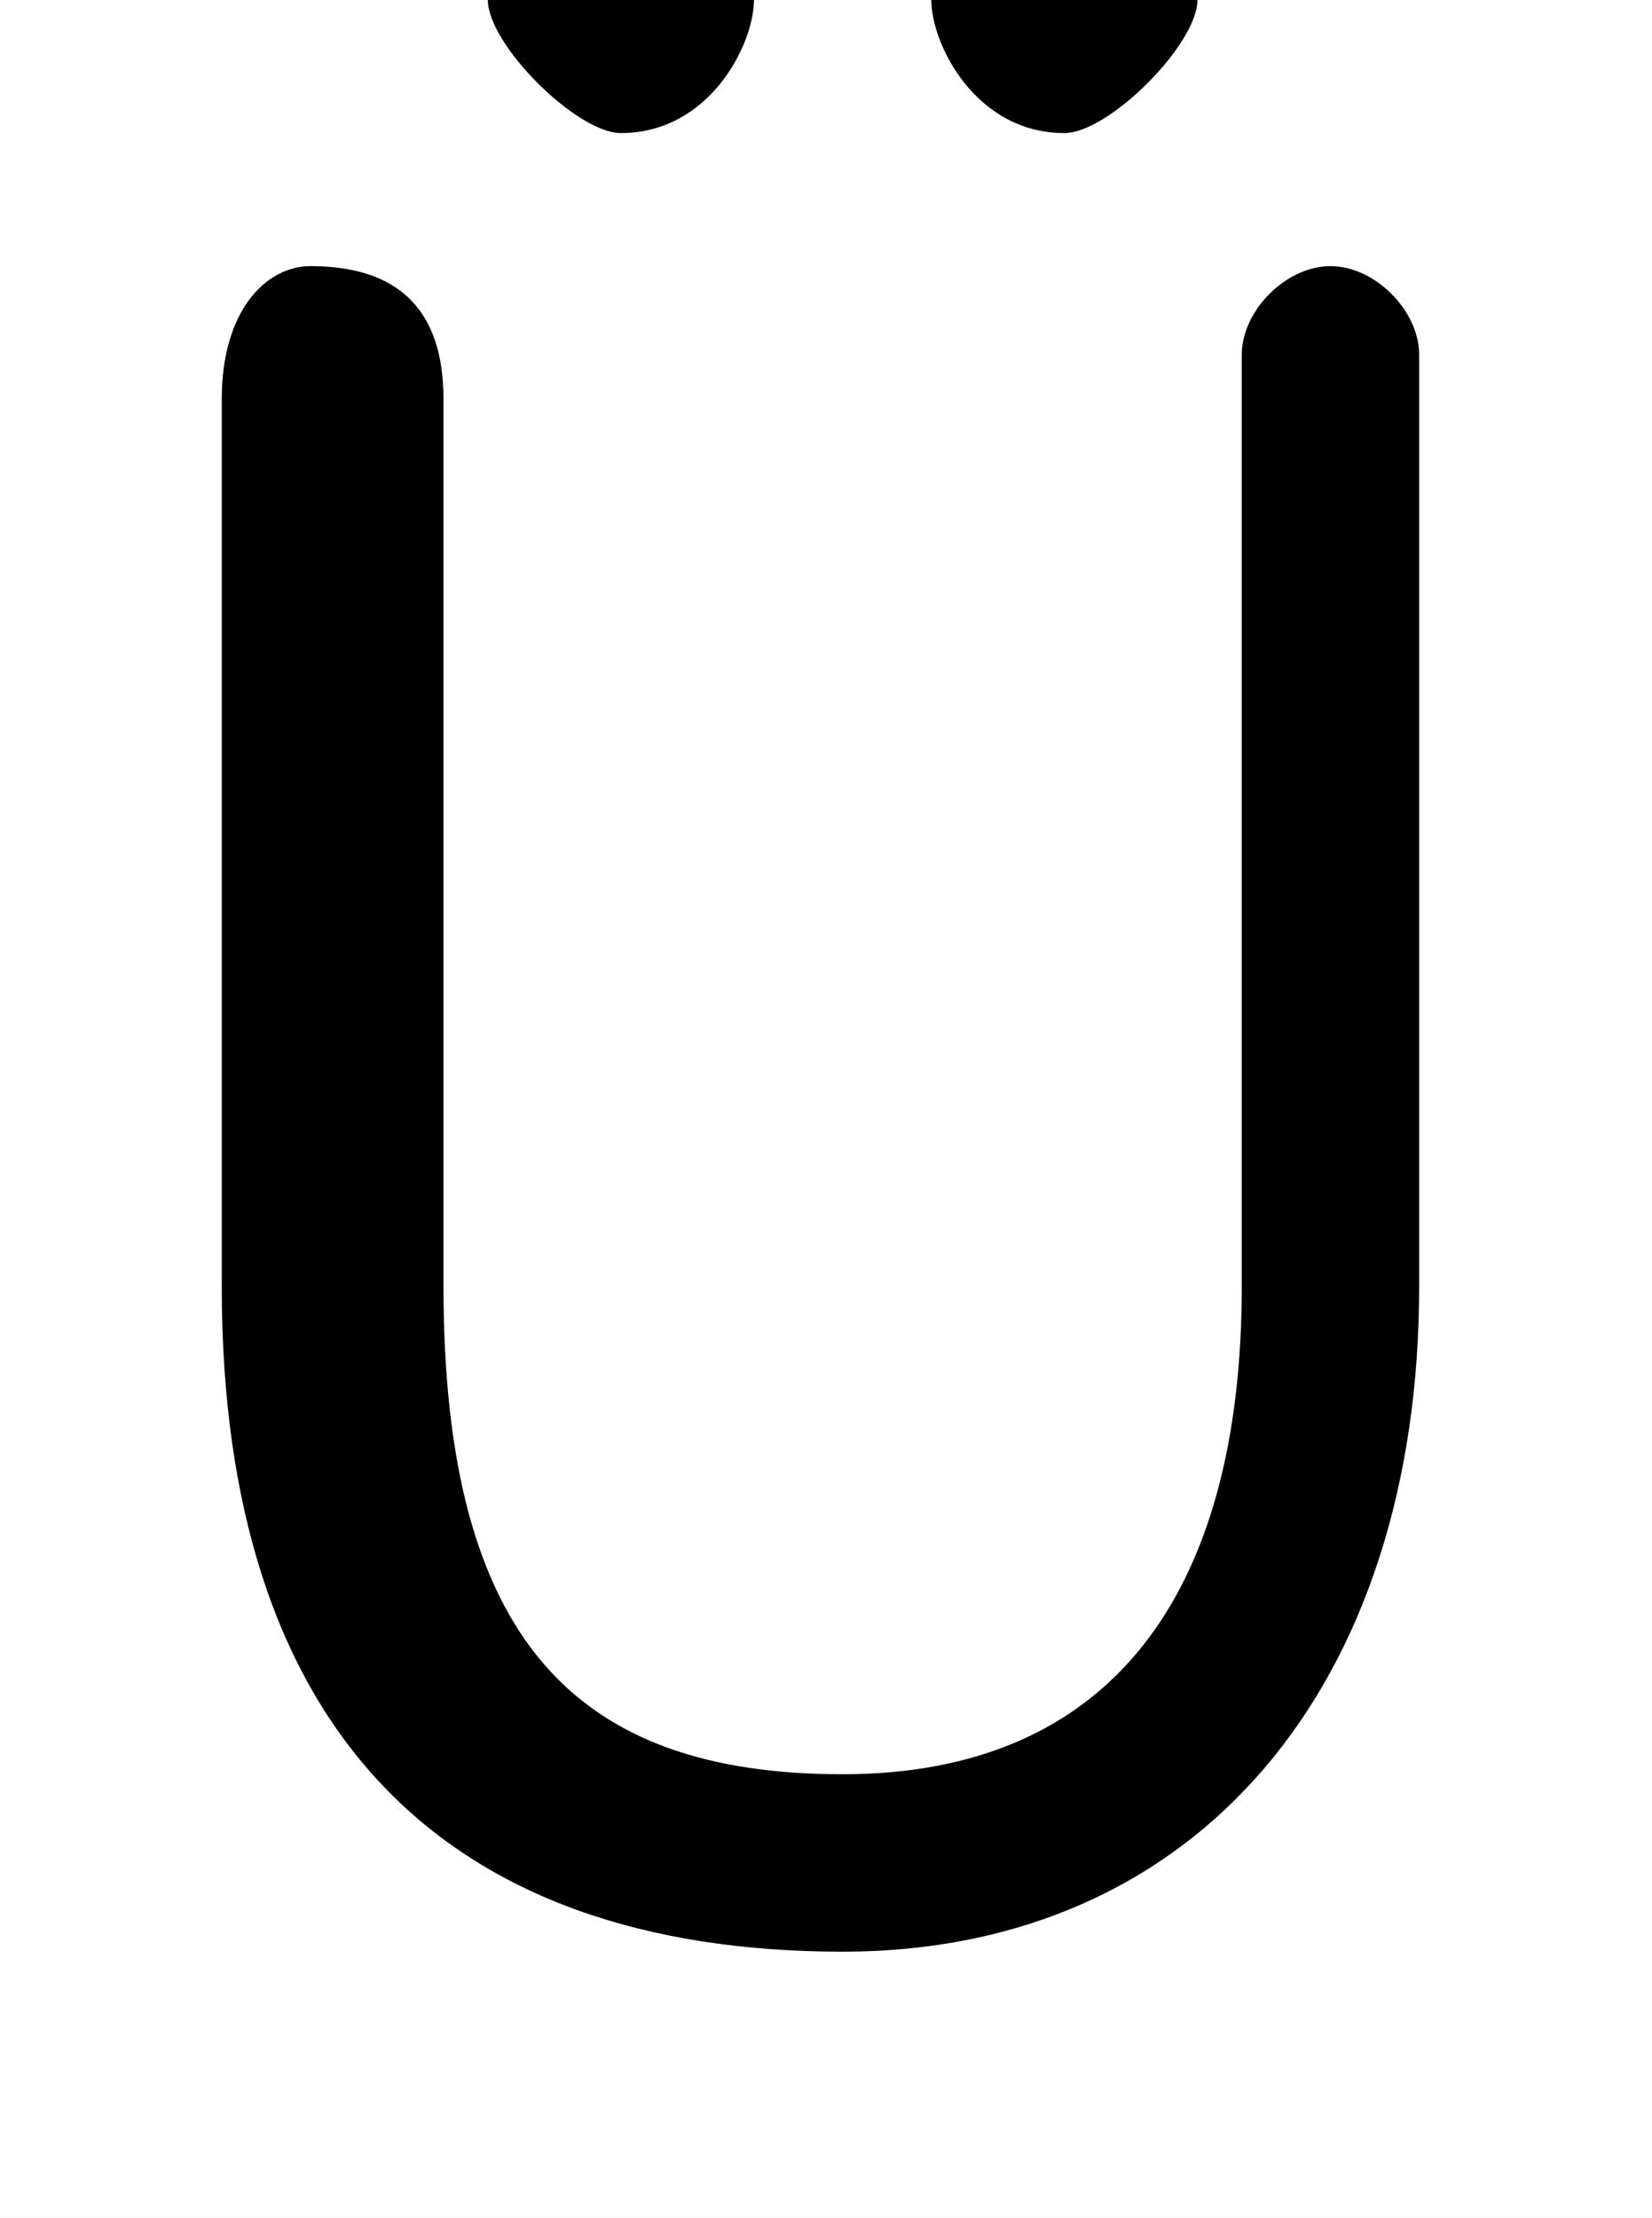 <svg xmlns="http://www.w3.org/2000/svg" viewBox="0 -44.0 37.25 50.0">
    <rect x="0" y="-44.0" width="37.25" height="50.0" fill="#808080" stroke="none"/>
    <g transform="scale(1, -1)">
        <!-- ボディの枠 -->
        <rect x="0" y="-6.0" width="37.25" height="50.0"
            stroke="white" fill="white"/>
        <!-- グリフ座標系の原点 -->
        <circle cx="0" cy="0" r="5" fill="white"/>
        <!-- グリフのアウトライン -->
        <g style="fill:black;stroke:#000000;stroke-width:0;stroke-linecap:round;stroke-linejoin:round;">
        <path d="M 5.0 15.0 C 5.0 5.0 10.0 0.0 19.0 0.0 C 27.0 0.0 32.0 6.0 32.0 15.0 L 32.0 36.0 C 32.0 37.0 31.0 38.0 30.0 38.0 C 29.0 38.0 28.0 37.0 28.0 36.0 L 28.0 15.0 C 28.0 8.0 25.0 4.0 19.0 4.0 C 13.0 4.0 10.0 7.0 10.0 15.0 L 10.0 35.0 C 10.0 37.0 9.0 38.0 7.0 38.0 C 6.0 38.0 5.0 37.0 5.0 35.0 Z M 14.0 47.0 C 13.0 47.0 11.0 46.0 11.0 44.0 C 11.0 43.0 13.0 41.0 14.0 41.0 C 16.0 41.0 17.0 43.0 17.0 44.0 C 17.0 46.0 16.0 47.0 14.0 47.0 Z M 24.0 47.0 C 22.0 47.0 21.0 46.0 21.0 44.0 C 21.0 43.0 22.0 41.0 24.0 41.0 C 25.0 41.0 27.0 43.0 27.0 44.0 C 27.0 46.0 25.0 47.0 24.0 47.0 Z"/>
    </g>
    </g>
</svg>
